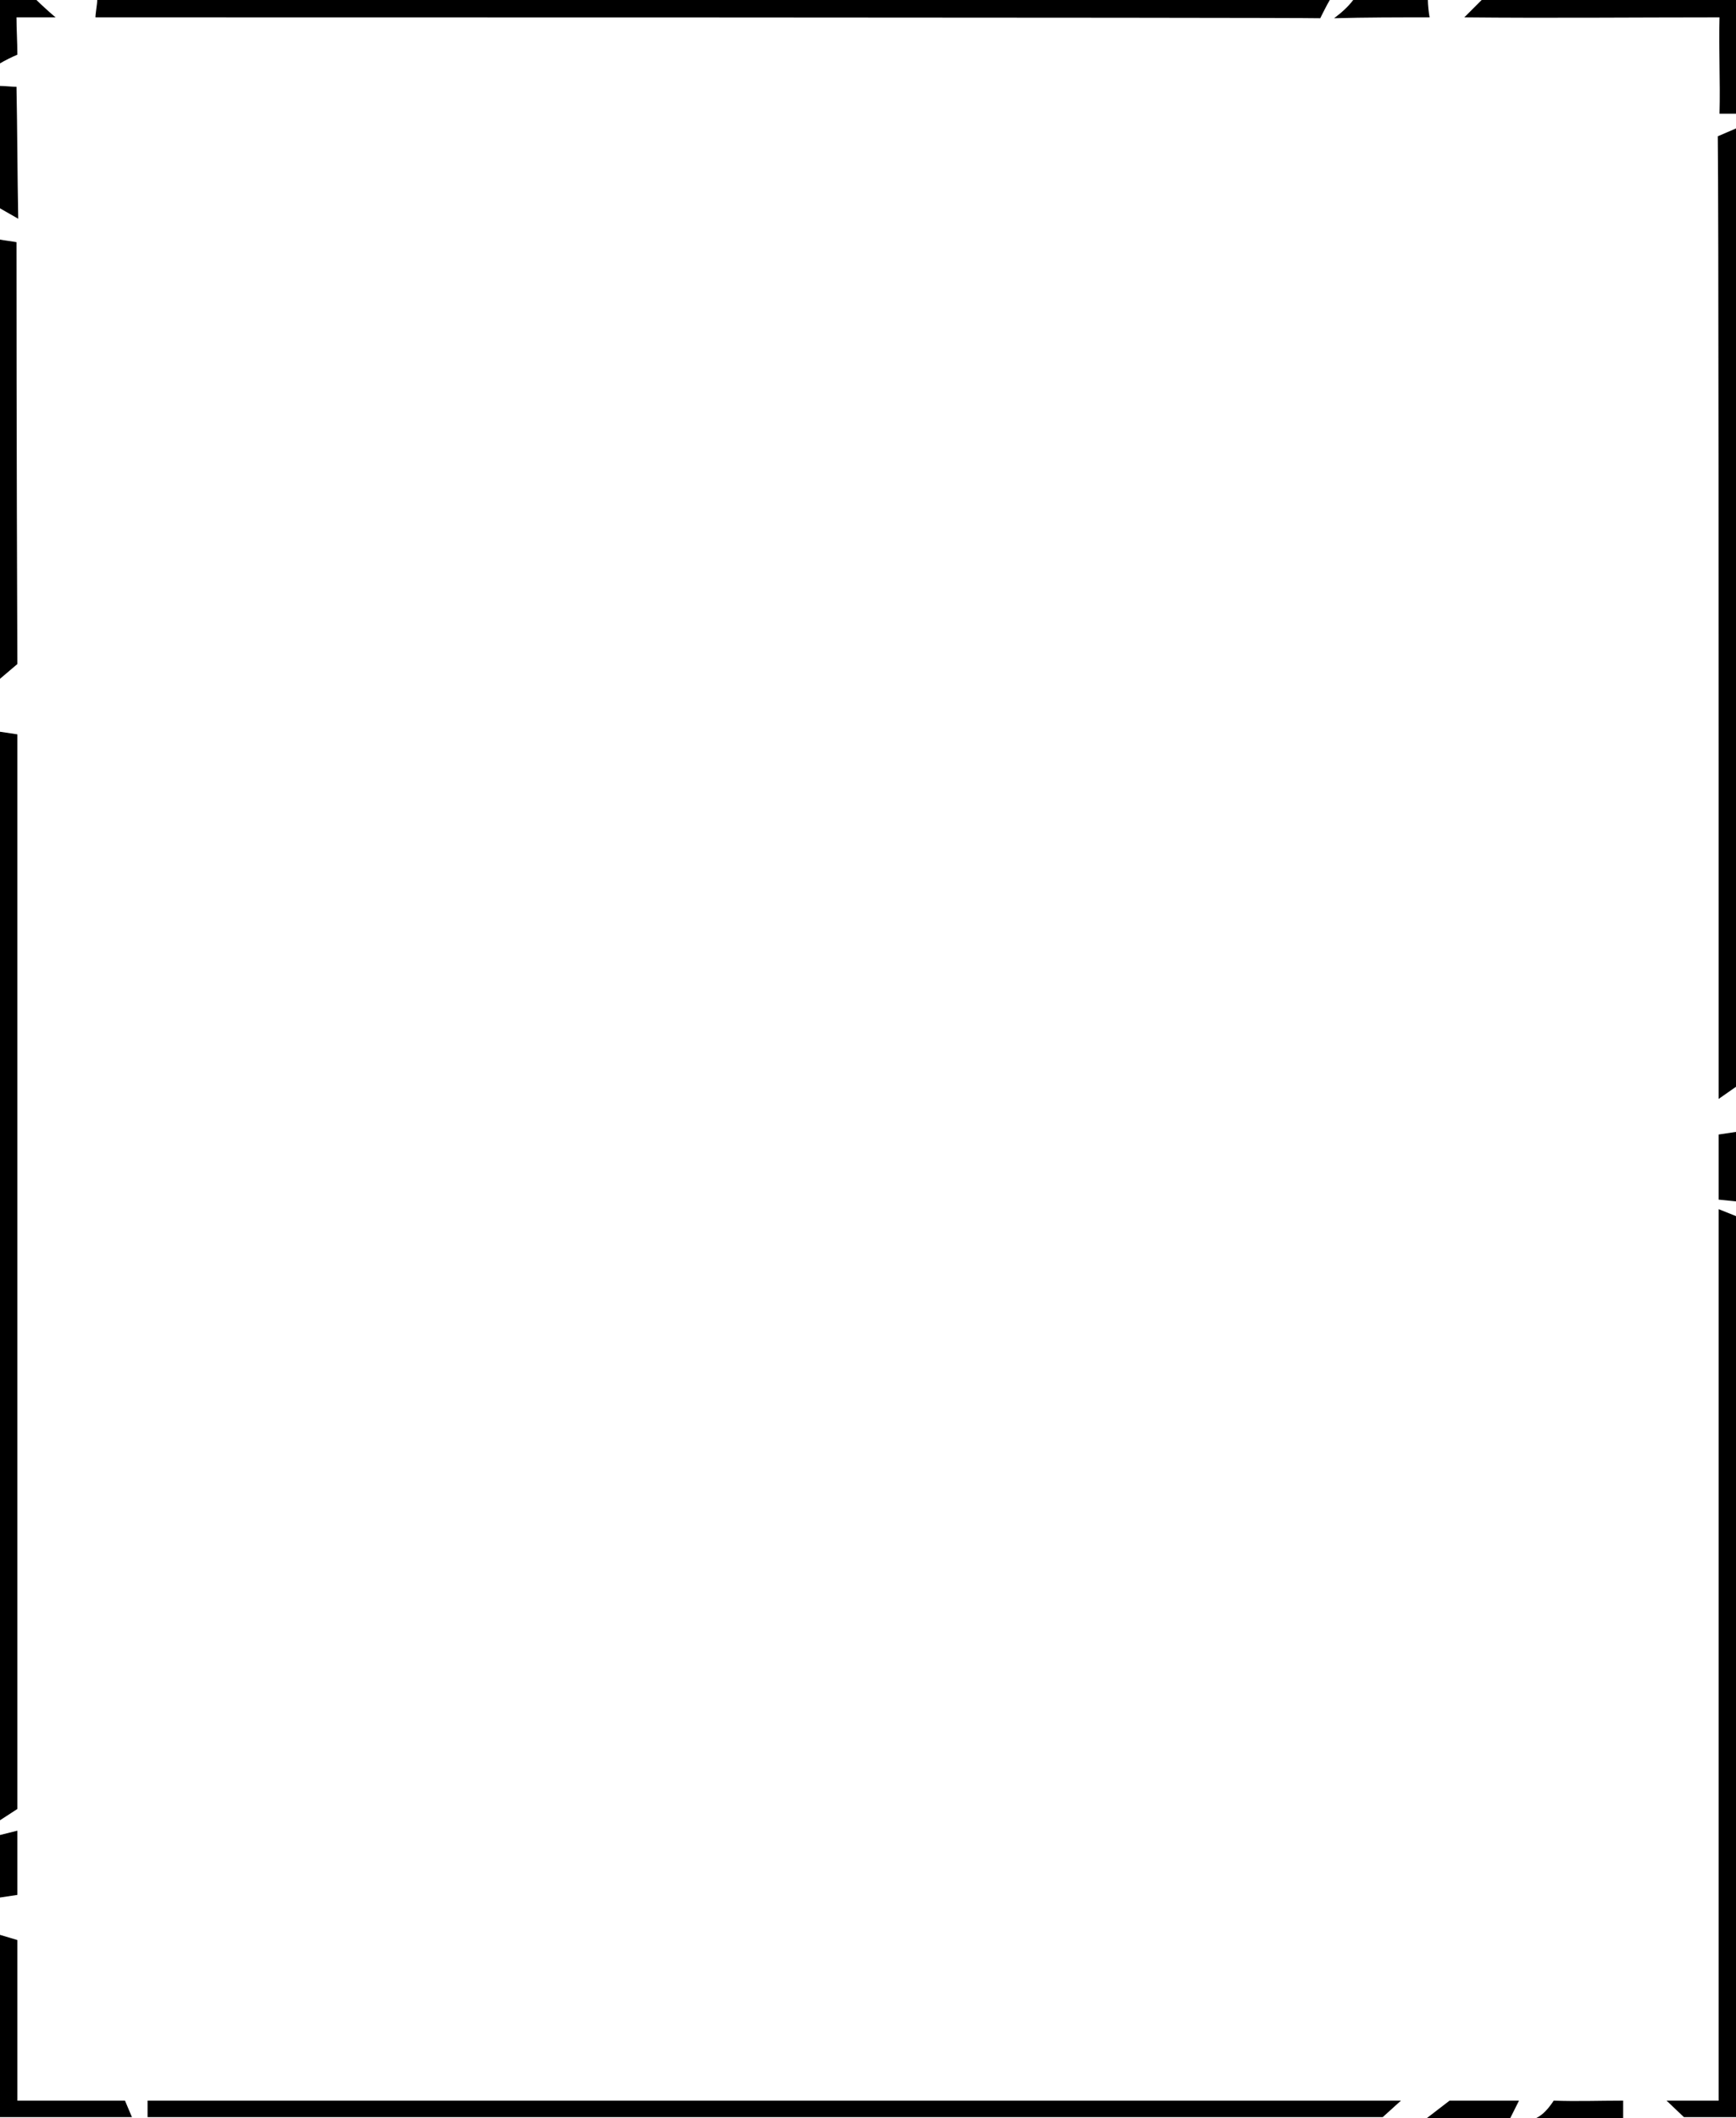 <svg id="Слой_1" xmlns="http://www.w3.org/2000/svg" viewBox="0 0 200 244" ><path class="st0" d="M198 138.2v-7.5l2-.3v8l-2-.2zm-.1-122.5c.5-.2 1.6-.7 2.1-.9v110.4l-2 1.4c0-51.7 0-103-.1-110.9zm.2-13.7c-9.8 0-19.6.1-29.4 0l2-2H200v13.1h-1.9c.1-3.7-.1-7.4 0-11.1zM174 244h-9.6l2.6-2h8l-1 2zM155.9 0h8.6c0 .5.1 1.5.2 2-3.7 0-7.3 0-11 .1.8-.6 1.6-1.3 2.2-2.1zM11 2c0-.5.2-1.5.2-2h142c-.3.5-.8 1.5-1.1 2.1C149.1 2 14 2 11 2zM2 6.3c-.5.2-1.5.7-2 1V0h4.2c.5.5 1.6 1.5 2.2 2H1.9c0 1.4.1 2.8.1 4.3zm.1 18.9C1.6 24.9.5 24.3 0 24V9.9c.5 0 1.4.1 1.9.1.1 5 .1 10.1.2 15.2zM2 76.5l-2 1.7V27.6c.5.1 1.4.2 1.9.3 0 3.6 0 23 .1 48.6zm0 131.9l-2 1.3V84.3l2 .3v123.8zm0 9.9l-2 .3v-7.2l2-.5v7.4zM2 242h12.4l.8 1.9H0v-21l2 .6V242zm157.3 1.9H17V242h144.4l-2.1 1.9zM179 242c2.7.1 5.2 0 8 0v2h-10c.8-.4 1.4-1.1 2-2zm19-102.7l2 .8v103.8h-6l-2-1.9h6V139.3z"/></svg>